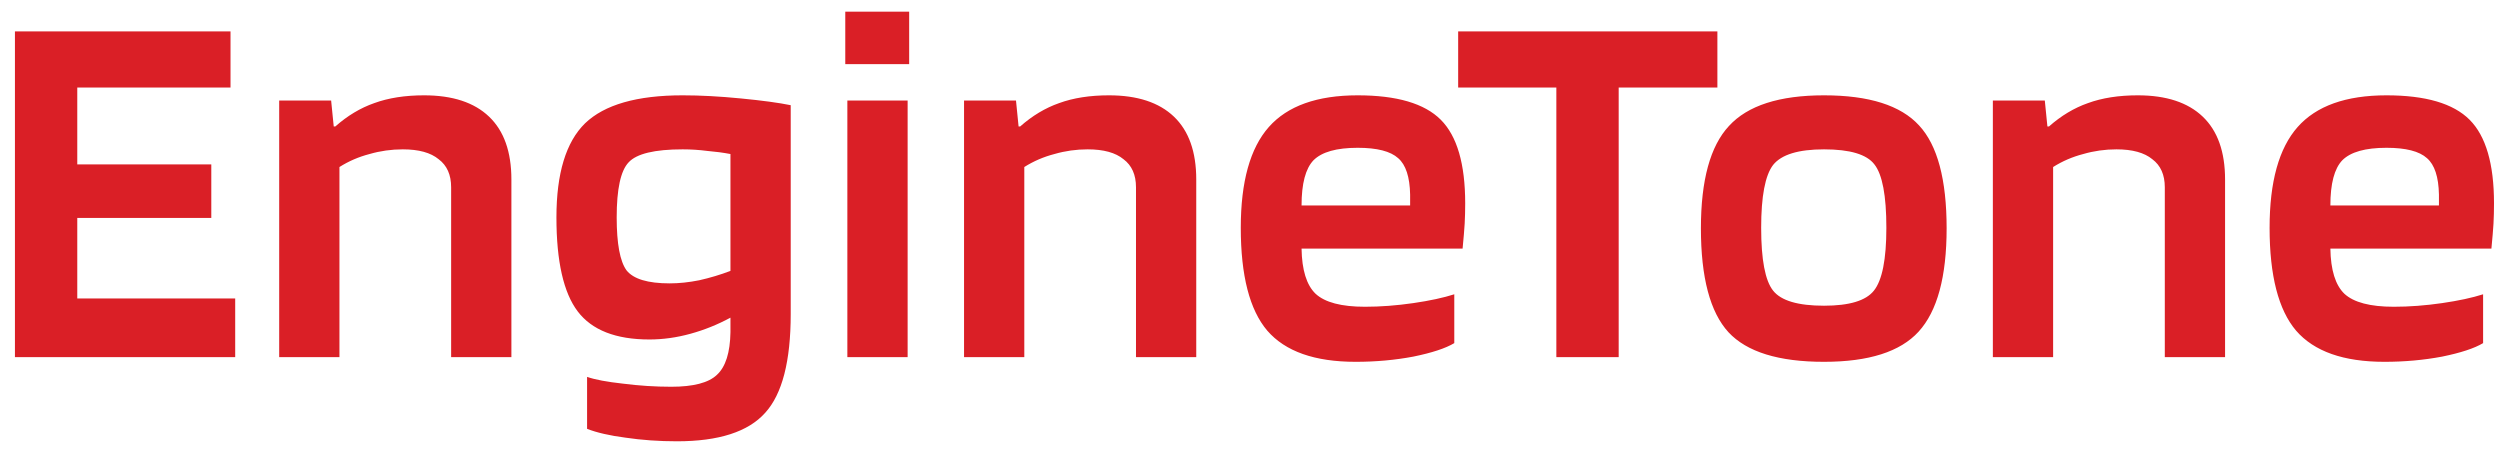 <svg width="154" height="28" viewBox="0 0 154 28" fill="none" xmlns="http://www.w3.org/2000/svg">
<path d="M14.488 18.384V22H0.92V1.936H14.2V5.392H4.76V10.128H13.016V13.424H4.76V18.384H14.488ZM20.91 22H17.198V6.192H20.398L20.558 7.792H20.654C21.4 7.131 22.2 6.651 23.053 6.352C23.928 6.032 24.952 5.872 26.125 5.872C27.875 5.872 29.208 6.309 30.125 7.184C31.043 8.059 31.502 9.349 31.502 11.056V22H27.79V11.536C27.79 10.768 27.534 10.192 27.021 9.808C26.531 9.403 25.795 9.2 24.814 9.2C24.11 9.2 23.427 9.296 22.765 9.488C22.104 9.659 21.485 9.925 20.91 10.288V22ZM41.7 27.184C40.591 27.184 39.535 27.109 38.532 26.96C37.551 26.832 36.762 26.651 36.164 26.416V23.216C36.655 23.387 37.391 23.525 38.372 23.632C39.375 23.76 40.367 23.824 41.348 23.824C42.714 23.824 43.652 23.579 44.164 23.088C44.698 22.597 44.975 21.723 44.996 20.464V19.568C44.207 19.995 43.386 20.325 42.532 20.56C41.679 20.795 40.836 20.912 40.004 20.912C37.935 20.912 36.463 20.336 35.588 19.184C34.714 18.032 34.276 16.101 34.276 13.392C34.276 10.683 34.863 8.752 36.036 7.6C37.231 6.448 39.236 5.872 42.052 5.872C43.14 5.872 44.335 5.936 45.636 6.064C46.959 6.192 47.983 6.331 48.708 6.48V19.344C48.708 22.245 48.186 24.272 47.14 25.424C46.095 26.597 44.282 27.184 41.7 27.184ZM42.052 9.2C40.324 9.2 39.215 9.467 38.724 10C38.234 10.512 37.988 11.643 37.988 13.392C37.988 15.013 38.191 16.101 38.596 16.656C39.023 17.189 39.908 17.456 41.252 17.456C41.828 17.456 42.436 17.392 43.076 17.264C43.738 17.115 44.378 16.923 44.996 16.688V9.488C44.548 9.403 44.068 9.339 43.556 9.296C43.066 9.232 42.564 9.2 42.052 9.2ZM56.005 3.952H52.069V0.72H56.005V3.952ZM55.91 22H52.197V6.192H55.91V22ZM63.097 22H59.385V6.192H62.585L62.745 7.792H62.841C63.588 7.131 64.388 6.651 65.241 6.352C66.116 6.032 67.14 5.872 68.313 5.872C70.062 5.872 71.396 6.309 72.313 7.184C73.23 8.059 73.689 9.349 73.689 11.056V22H69.977V11.536C69.977 10.768 69.721 10.192 69.209 9.808C68.718 9.403 67.982 9.2 67.001 9.2C66.297 9.2 65.614 9.296 64.953 9.488C64.292 9.659 63.673 9.925 63.097 10.288V22ZM89.584 18.128V21.136C89.05 21.456 88.208 21.733 87.056 21.968C85.925 22.181 84.741 22.288 83.504 22.288C80.986 22.288 79.173 21.648 78.064 20.368C76.976 19.088 76.432 16.976 76.432 14.032C76.432 11.195 77.008 9.125 78.16 7.824C79.312 6.523 81.136 5.872 83.632 5.872C86.042 5.872 87.749 6.373 88.752 7.376C89.754 8.379 90.256 10.096 90.256 12.528C90.256 12.976 90.245 13.392 90.224 13.776C90.202 14.139 90.16 14.651 90.096 15.312H80.176C80.197 16.635 80.485 17.563 81.04 18.096C81.616 18.629 82.629 18.896 84.08 18.896C85.04 18.896 86.032 18.821 87.056 18.672C88.08 18.523 88.922 18.341 89.584 18.128ZM83.632 9.104C82.33 9.104 81.424 9.36 80.912 9.872C80.421 10.384 80.176 11.312 80.176 12.656H86.864V11.984C86.842 10.896 86.597 10.149 86.128 9.744C85.658 9.317 84.826 9.104 83.632 9.104ZM105.791 1.936V5.392H99.711V22H95.871V5.392H89.823V1.936H105.791ZM119.912 14.064C119.912 17.051 119.336 19.173 118.184 20.432C117.053 21.669 115.112 22.288 112.36 22.288C109.565 22.288 107.602 21.68 106.472 20.464C105.341 19.227 104.776 17.093 104.776 14.064C104.776 11.099 105.352 8.997 106.504 7.76C107.656 6.501 109.608 5.872 112.36 5.872C115.133 5.872 117.085 6.491 118.216 7.728C119.346 8.944 119.912 11.056 119.912 14.064ZM108.488 14.032C108.488 15.995 108.733 17.285 109.224 17.904C109.714 18.523 110.76 18.832 112.36 18.832C113.917 18.832 114.941 18.523 115.432 17.904C115.944 17.264 116.2 15.973 116.2 14.032C116.2 12.048 115.954 10.747 115.464 10.128C114.994 9.509 113.96 9.2 112.36 9.2C110.781 9.2 109.736 9.52 109.224 10.16C108.733 10.8 108.488 12.091 108.488 14.032ZM126.472 22H122.76V6.192H125.96L126.12 7.792H126.216C126.963 7.131 127.763 6.651 128.616 6.352C129.491 6.032 130.515 5.872 131.688 5.872C133.437 5.872 134.771 6.309 135.688 7.184C136.605 8.059 137.064 9.349 137.064 11.056V22H133.352V11.536C133.352 10.768 133.096 10.192 132.584 9.808C132.093 9.403 131.357 9.2 130.376 9.2C129.672 9.2 128.989 9.296 128.328 9.488C127.667 9.659 127.048 9.925 126.472 10.288V22ZM152.959 18.128V21.136C152.425 21.456 151.583 21.733 150.431 21.968C149.3 22.181 148.116 22.288 146.879 22.288C144.361 22.288 142.548 21.648 141.439 20.368C140.351 19.088 139.807 16.976 139.807 14.032C139.807 11.195 140.383 9.125 141.535 7.824C142.687 6.523 144.511 5.872 147.007 5.872C149.417 5.872 151.124 6.373 152.127 7.376C153.129 8.379 153.631 10.096 153.631 12.528C153.631 12.976 153.62 13.392 153.599 13.776C153.577 14.139 153.535 14.651 153.471 15.312H143.551C143.572 16.635 143.86 17.563 144.415 18.096C144.991 18.629 146.004 18.896 147.455 18.896C148.415 18.896 149.407 18.821 150.431 18.672C151.455 18.523 152.297 18.341 152.959 18.128ZM147.007 9.104C145.705 9.104 144.799 9.36 144.287 9.872C143.796 10.384 143.551 11.312 143.551 12.656H150.239V11.984C150.217 10.896 149.972 10.149 149.503 9.744C149.033 9.317 148.201 9.104 147.007 9.104Z" fill="#DA1F26"/>
</svg>
